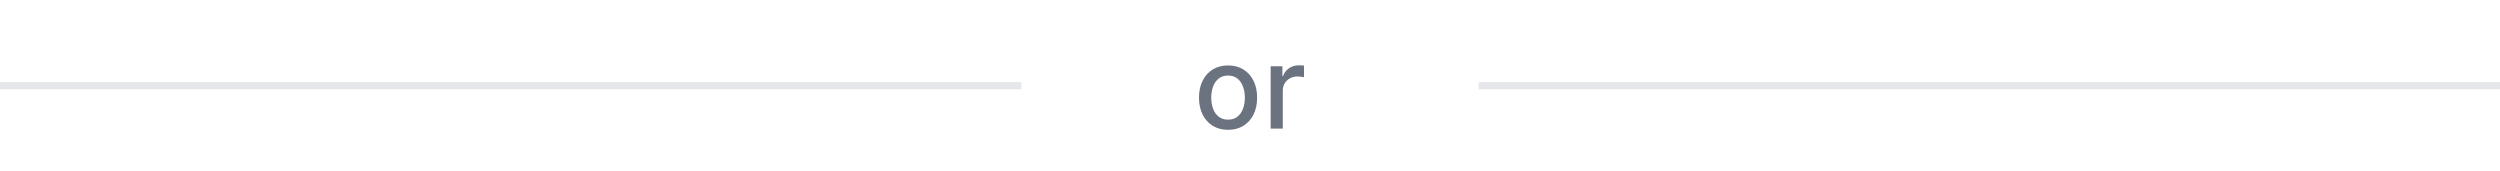 <svg width="350" height="24" viewBox="0 0 350 24" fill="none" xmlns="http://www.w3.org/2000/svg">
<rect y="11.5" width="143" height="1" fill="#E5E7EB"/>
<path d="M171.928 18.176C171.109 18.176 170.395 17.989 169.786 17.614C169.176 17.239 168.702 16.714 168.365 16.04C168.028 15.366 167.859 14.578 167.859 13.676C167.859 12.771 168.028 11.979 168.365 11.301C168.702 10.623 169.176 10.097 169.786 9.722C170.395 9.347 171.109 9.159 171.928 9.159C172.746 9.159 173.46 9.347 174.07 9.722C174.679 10.097 175.153 10.623 175.49 11.301C175.827 11.979 175.996 12.771 175.996 13.676C175.996 14.578 175.827 15.366 175.49 16.04C175.153 16.714 174.679 17.239 174.07 17.614C173.46 17.989 172.746 18.176 171.928 18.176ZM171.933 16.75C172.464 16.75 172.903 16.61 173.251 16.329C173.6 16.049 173.857 15.676 174.024 15.21C174.195 14.744 174.28 14.231 174.28 13.671C174.28 13.114 174.195 12.602 174.024 12.136C173.857 11.667 173.6 11.29 173.251 11.006C172.903 10.722 172.464 10.579 171.933 10.579C171.399 10.579 170.956 10.722 170.604 11.006C170.255 11.29 169.996 11.667 169.825 12.136C169.659 12.602 169.575 13.114 169.575 13.671C169.575 14.231 169.659 14.744 169.825 15.21C169.996 15.676 170.255 16.049 170.604 16.329C170.956 16.61 171.399 16.75 171.933 16.75ZM177.892 18V9.273H179.534V10.659H179.625C179.784 10.189 180.064 9.82 180.466 9.551C180.871 9.278 181.33 9.142 181.841 9.142C181.947 9.142 182.072 9.146 182.216 9.153C182.364 9.161 182.479 9.17 182.562 9.182V10.807C182.494 10.788 182.373 10.767 182.199 10.744C182.025 10.718 181.85 10.704 181.676 10.704C181.275 10.704 180.917 10.79 180.602 10.96C180.292 11.127 180.045 11.36 179.864 11.659C179.682 11.954 179.591 12.292 179.591 12.671V18H177.892Z" fill="#6B7280"/>
<rect x="207" y="11.5" width="143" height="1" fill="#E5E7EB"/>
</svg>
